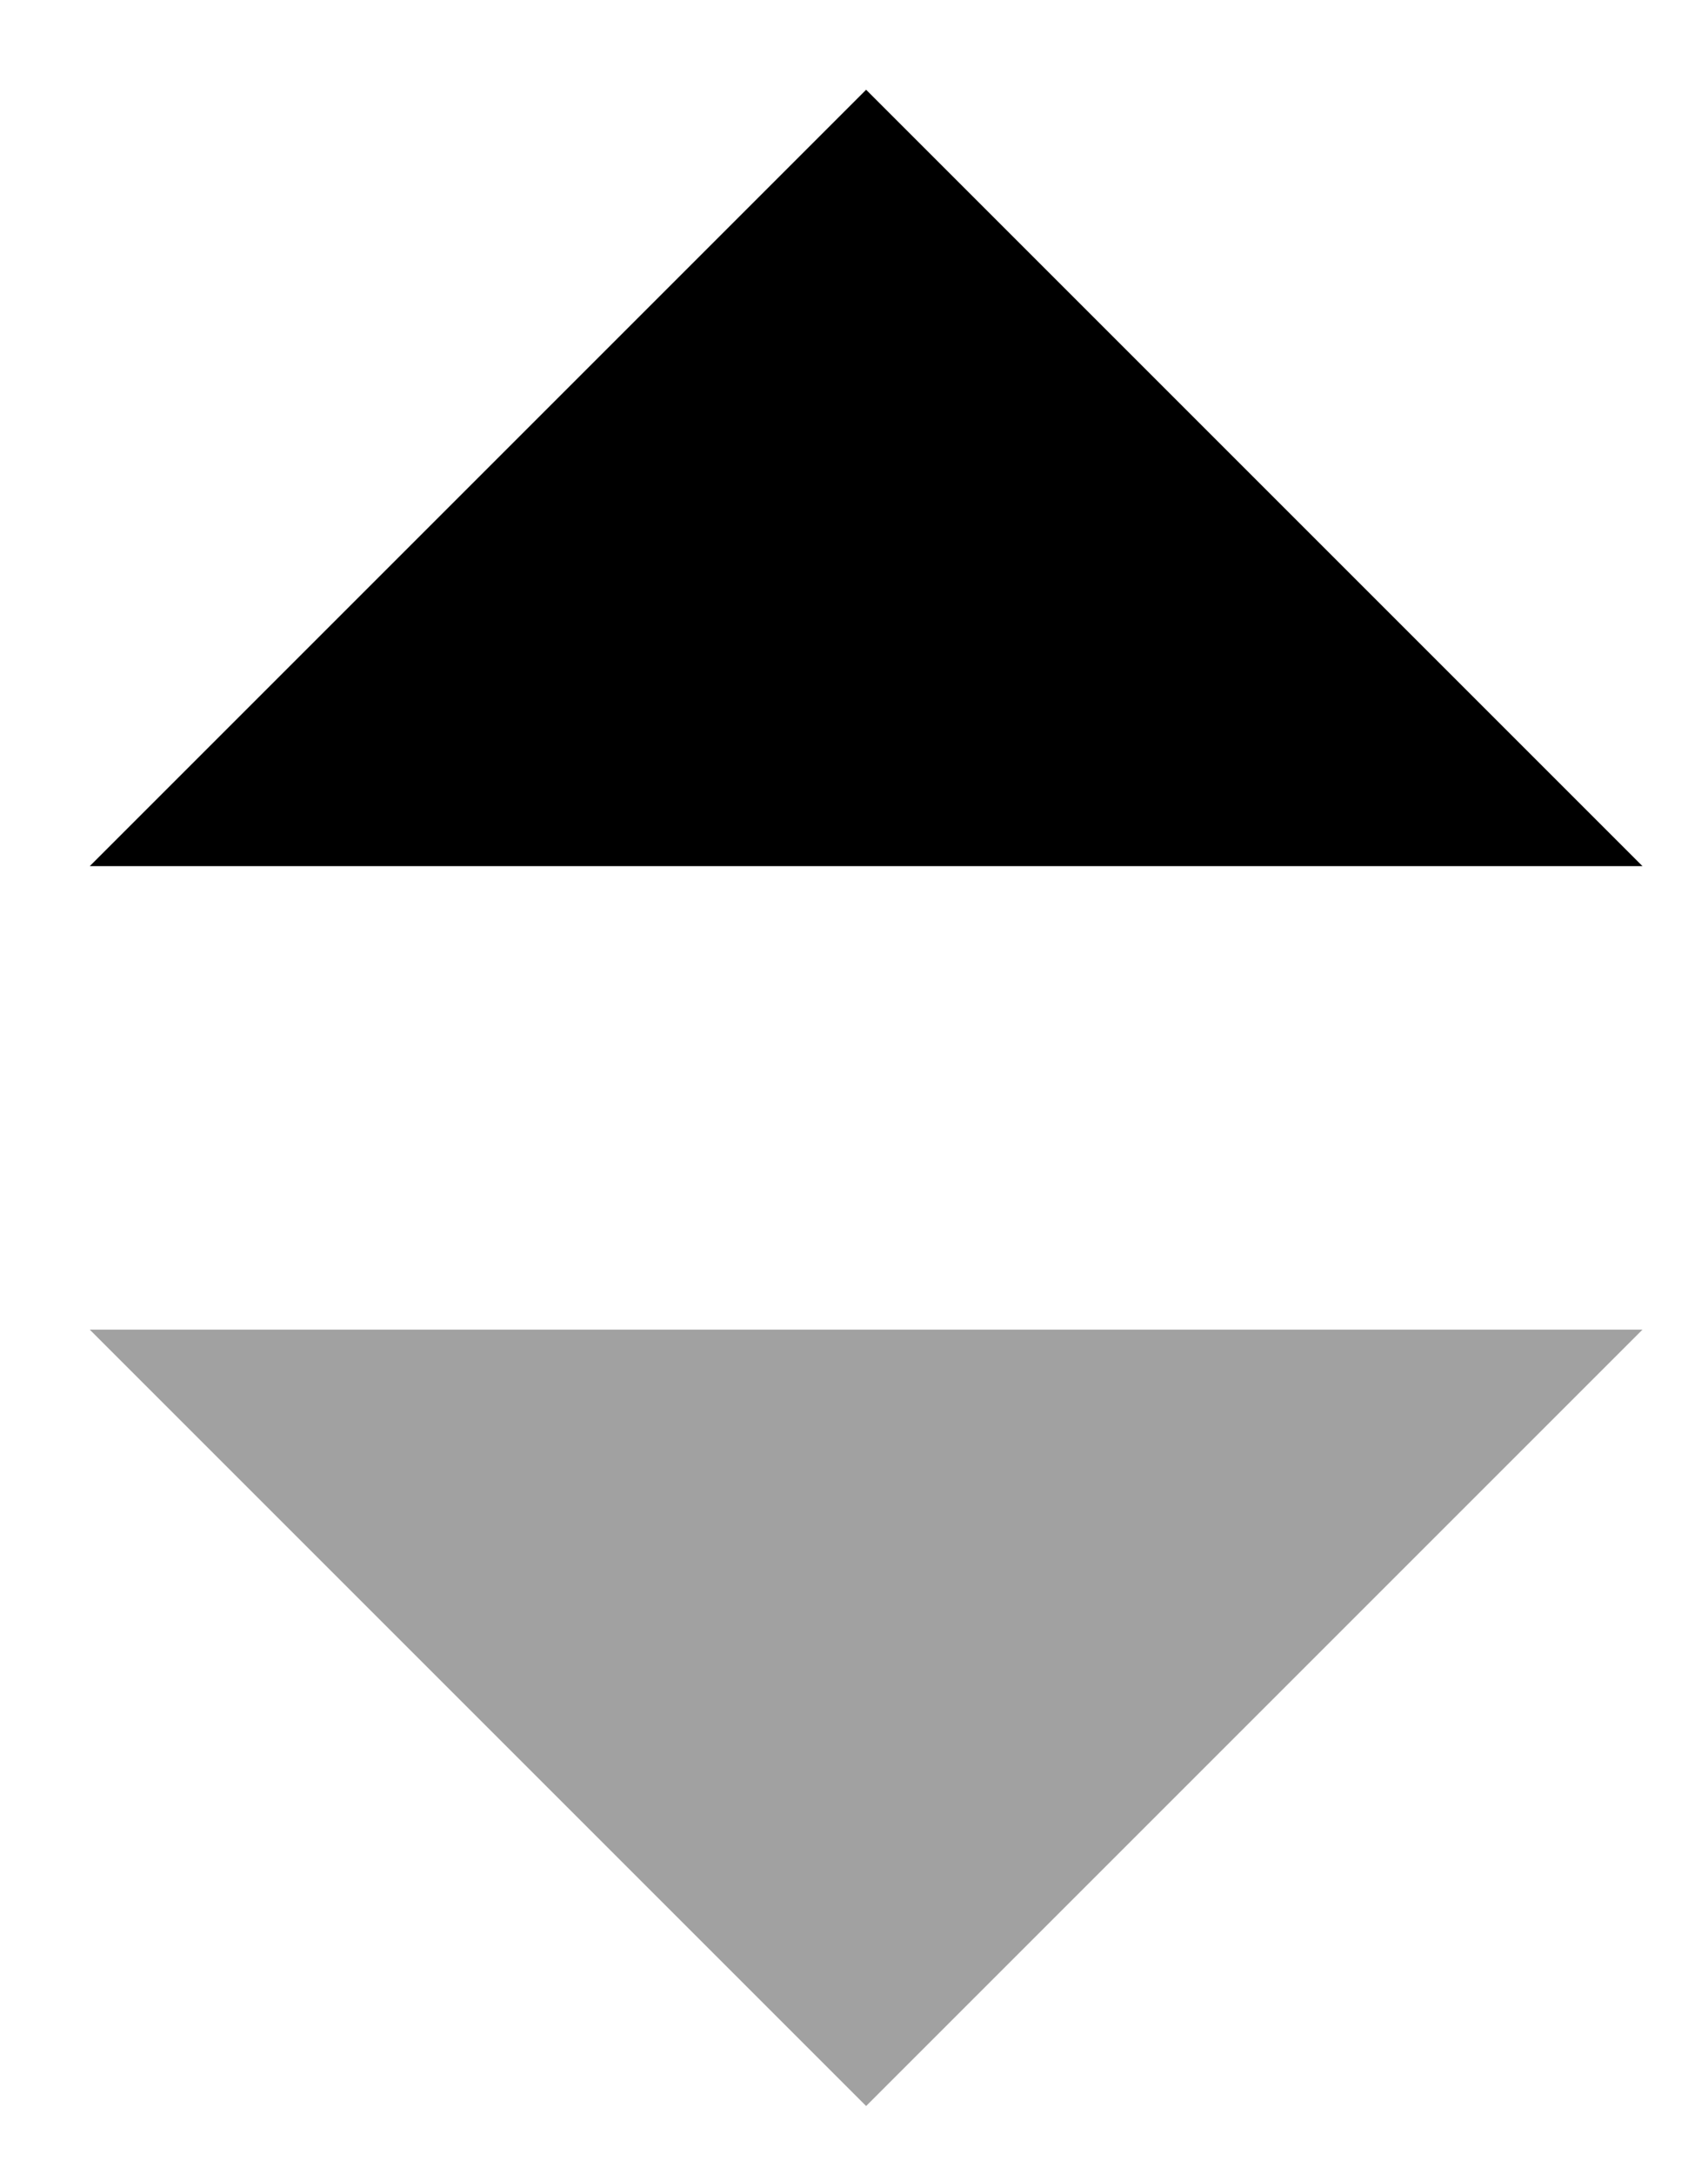 <svg width="11" height="14" viewBox="0 0 11 14" fill="none" xmlns="http://www.w3.org/2000/svg">
<path d="M5.578 13.563L0.578 8.563L5.578 8.563L10.578 8.563L5.578 13.563Z" fill="#A1A1A1"/>
<path d="M5.578 0.578L0.578 5.578L5.578 5.578L10.578 5.578L5.578 0.578Z" fill="black"/>
</svg>
